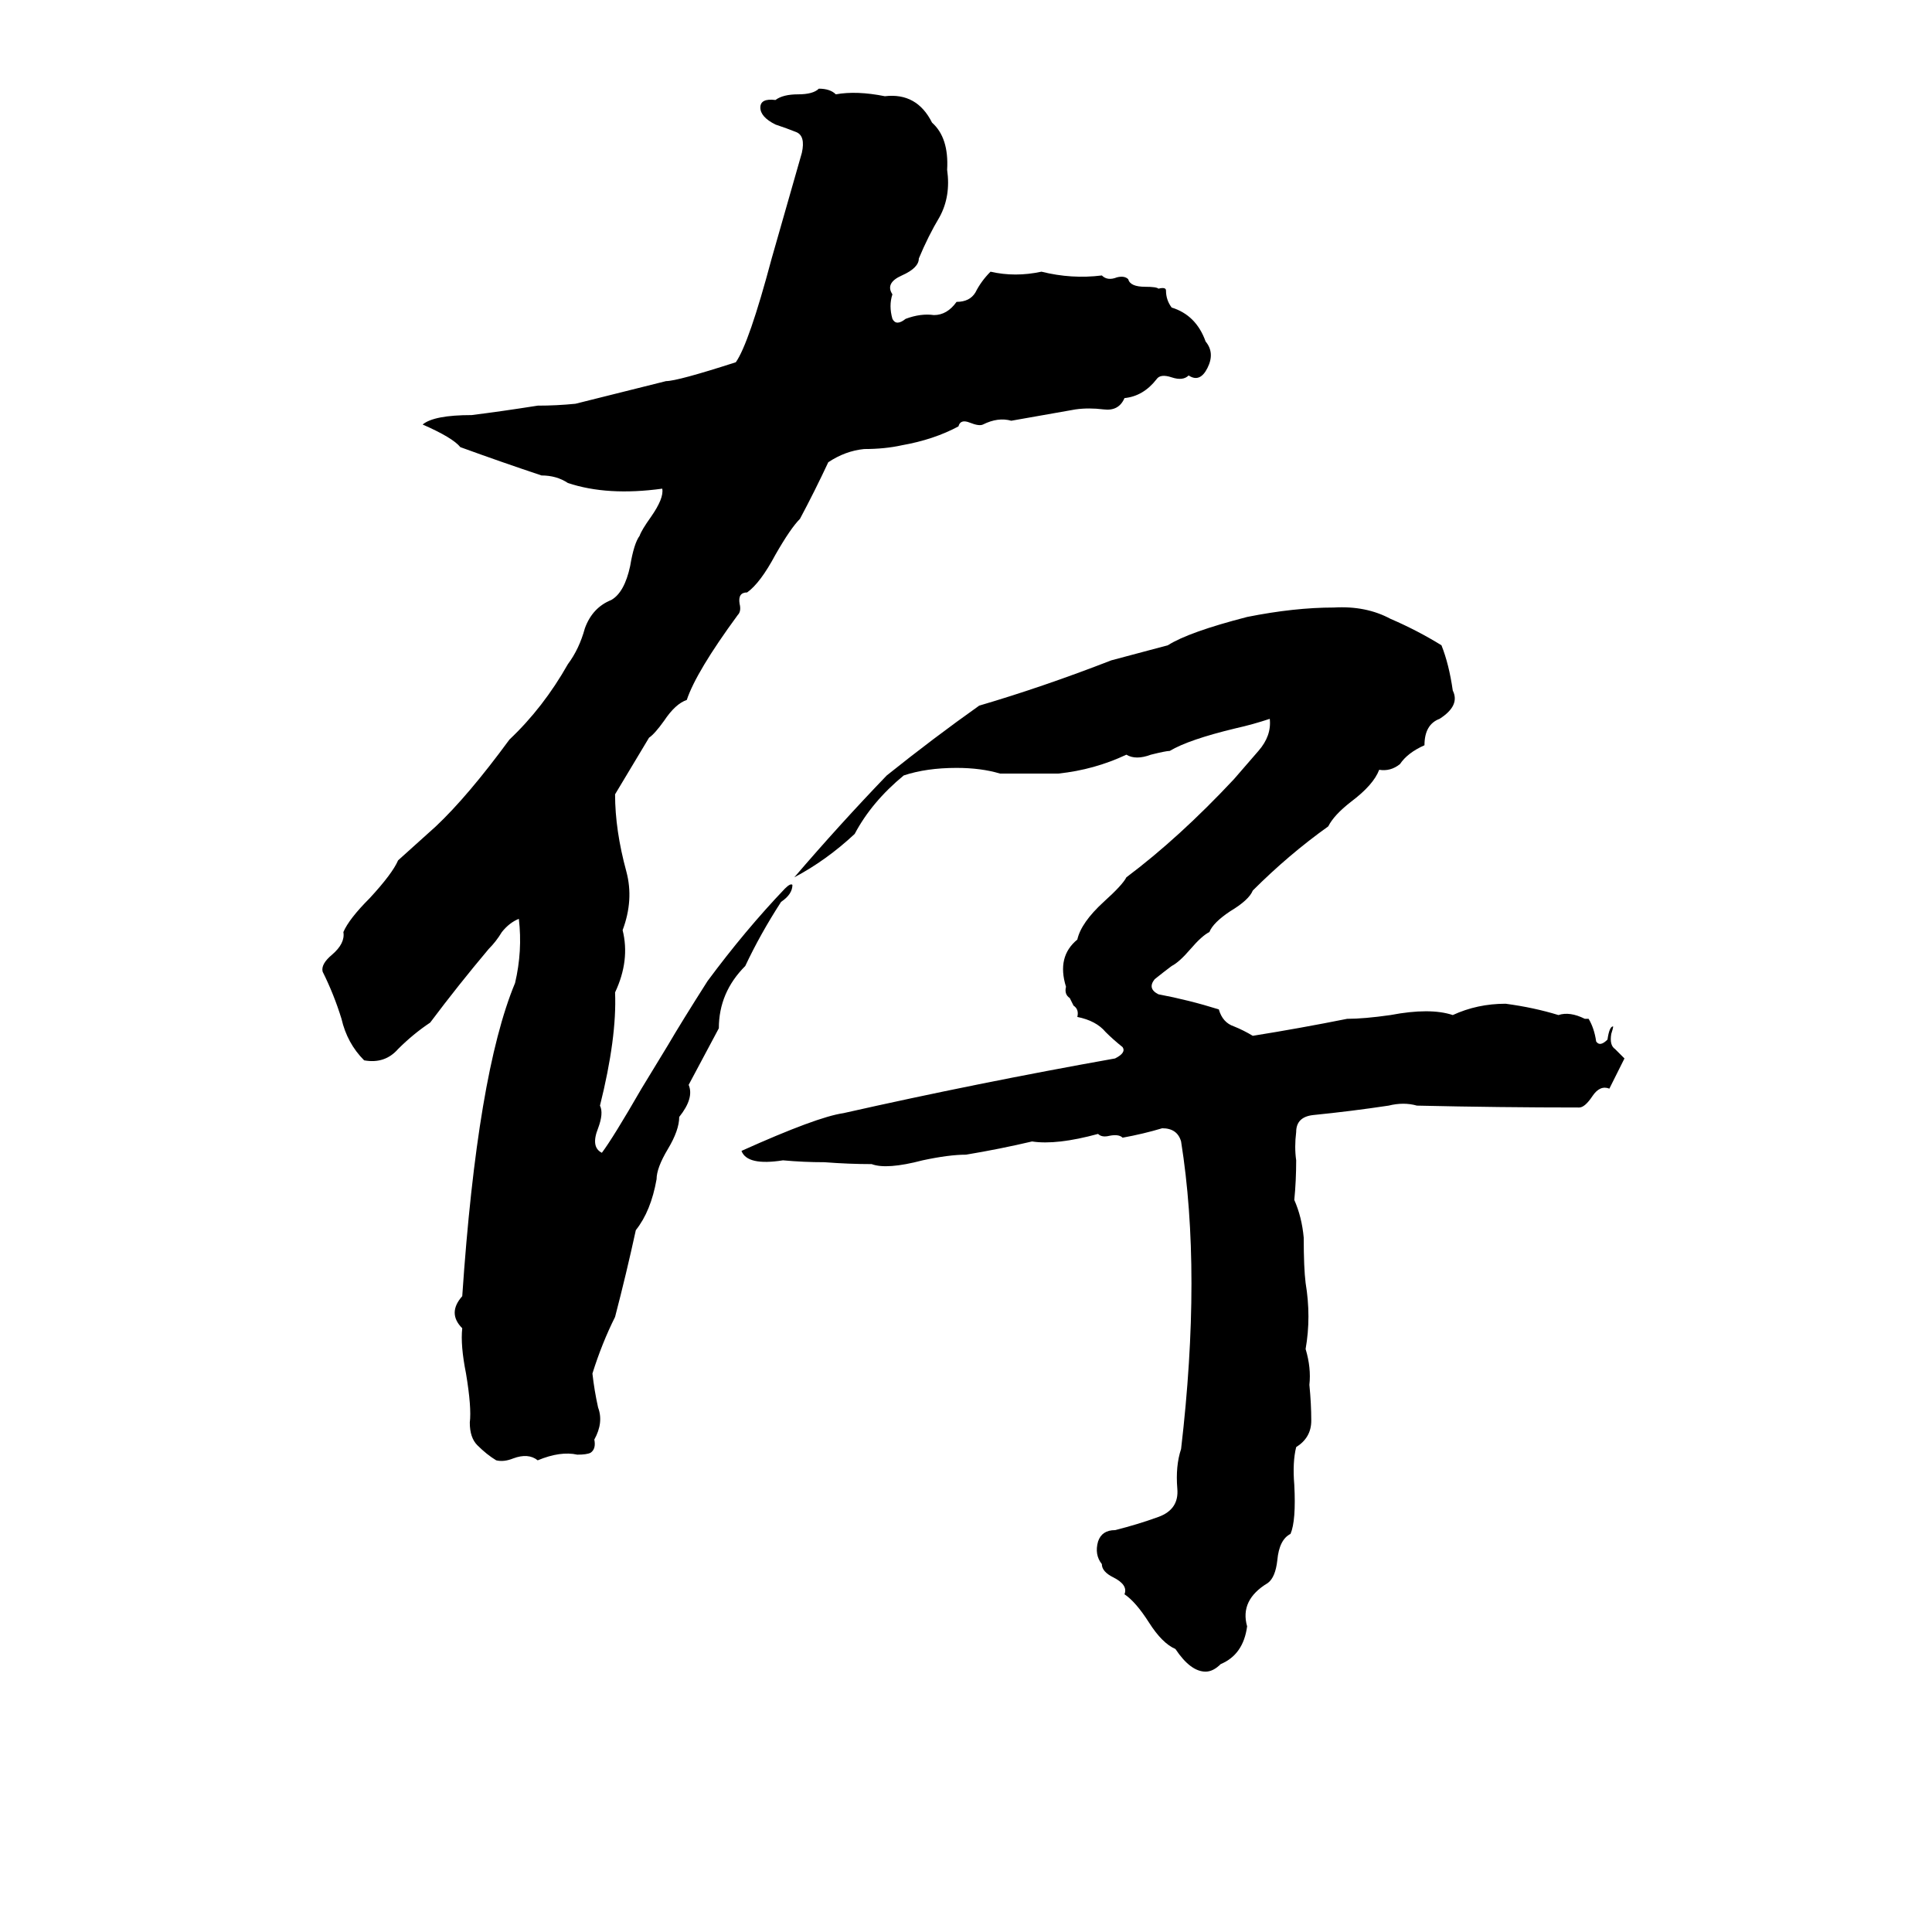 <svg xmlns="http://www.w3.org/2000/svg" viewBox="0 -800 1024 1024">
	<path fill="#000000" d="M434 -753Q440 -753 443 -750Q454 -752 469 -749Q486 -751 494 -735Q503 -727 502 -710Q504 -696 498 -685Q492 -675 487 -663Q487 -658 478 -654Q469 -650 473 -644Q471 -638 473 -631Q475 -627 480 -631Q488 -634 495 -633Q502 -633 507 -640Q514 -640 517 -645Q520 -651 525 -656Q538 -653 552 -656Q568 -652 584 -654Q587 -651 592 -653Q596 -654 598 -652Q599 -648 607 -648Q613 -648 614 -647Q618 -648 618 -646Q618 -641 621 -637Q634 -633 639 -619Q644 -613 640 -605Q636 -597 630 -601Q627 -598 621 -600Q615 -602 613 -599Q606 -590 596 -589Q593 -582 585 -583Q577 -584 570 -583L536 -577Q529 -579 521 -575Q519 -574 514 -576Q509 -578 508 -574Q495 -567 478 -564Q469 -562 458 -562Q448 -561 439 -555Q432 -540 424 -525Q419 -520 411 -506Q403 -491 396 -486Q391 -486 392 -480Q393 -476 391 -474Q369 -444 364 -429Q358 -427 352 -418Q347 -411 344 -409Q335 -394 326 -379Q326 -360 332 -338Q336 -323 330 -307Q334 -291 326 -274Q327 -250 318 -214Q320 -210 317 -202Q313 -192 319 -189Q325 -197 340 -223L354 -246Q361 -258 375 -280Q395 -307 416 -329Q419 -332 420 -331Q420 -326 414 -322Q403 -305 395 -288Q381 -274 381 -255Q373 -240 365 -225Q368 -218 360 -208Q360 -201 354 -191Q348 -181 348 -175Q345 -158 337 -148Q332 -125 326 -102Q319 -88 314 -72Q315 -63 317 -54Q320 -46 315 -37Q316 -32 313 -30Q311 -29 306 -29Q297 -31 285 -26Q280 -30 272 -27Q267 -25 263 -26Q258 -29 253 -34Q249 -38 249 -46Q250 -54 247 -72Q244 -87 245 -96Q237 -104 245 -113Q253 -231 273 -279Q277 -296 275 -313Q270 -311 266 -306Q263 -301 259 -297Q243 -278 228 -258Q219 -252 211 -244Q204 -236 193 -238Q184 -247 181 -260Q177 -273 171 -285Q170 -289 176 -294Q183 -300 182 -306Q185 -313 196 -324Q208 -337 211 -344L231 -362Q248 -378 270 -408Q288 -425 301 -448Q307 -456 310 -467Q314 -478 324 -482Q331 -486 334 -500Q336 -512 339 -516Q340 -519 345 -526Q352 -536 351 -541Q322 -537 301 -544Q295 -548 287 -548Q266 -555 244 -563Q240 -568 224 -575Q230 -580 250 -580Q266 -582 285 -585Q295 -585 305 -586L353 -598Q359 -598 390 -608Q397 -618 409 -663Q417 -691 425 -719Q427 -728 422 -730Q417 -732 411 -734Q403 -738 403 -743Q403 -748 411 -747Q415 -750 423 -750Q431 -750 434 -753ZM707 -478Q724 -479 737 -472Q751 -466 764 -458Q768 -448 770 -434Q774 -426 763 -419Q755 -416 755 -405Q746 -401 742 -395Q737 -391 731 -392Q728 -384 716 -375Q707 -368 704 -362Q683 -347 664 -328Q662 -323 652 -317Q643 -311 641 -306Q637 -304 631 -297Q625 -290 621 -288Q617 -285 612 -281Q608 -276 614 -273Q630 -270 646 -265Q648 -258 654 -256Q659 -254 664 -251Q689 -255 714 -260Q723 -260 737 -262Q758 -266 770 -262Q783 -268 798 -268Q813 -266 826 -262Q832 -264 840 -260Q841 -260 842 -260Q845 -255 846 -248Q848 -245 852 -249Q853 -256 855 -256Q855 -255 854 -252Q853 -246 856 -244Q858 -242 861 -239Q857 -231 853 -223Q848 -225 844 -219Q840 -213 837 -213Q795 -213 751 -214Q744 -216 736 -214Q716 -211 696 -209Q687 -208 687 -200Q686 -192 687 -185Q687 -174 686 -164Q690 -155 691 -144Q691 -128 692 -120Q695 -102 692 -85Q695 -75 694 -66Q695 -56 695 -47Q695 -38 687 -33Q685 -25 686 -13Q687 6 684 13Q678 16 677 27Q676 36 672 39Q657 48 661 62Q659 77 647 82Q643 86 639 86Q631 86 623 74Q616 71 609 60Q602 49 596 45Q598 40 590 36Q584 33 584 29Q580 24 582 17Q584 11 591 11Q603 8 614 4Q625 0 624 -11Q623 -23 626 -32Q637 -126 626 -195Q624 -202 616 -202Q606 -199 595 -197Q593 -199 588 -198Q584 -197 582 -199Q560 -193 547 -195Q530 -191 512 -188Q503 -188 489 -185Q470 -180 462 -183Q450 -183 437 -184Q426 -184 415 -185Q396 -182 393 -190Q433 -208 447 -210Q518 -226 591 -239Q597 -242 595 -245Q590 -249 586 -253Q581 -259 571 -261Q572 -265 569 -267L567 -271Q564 -273 565 -277Q560 -293 571 -302Q573 -311 585 -322Q595 -331 597 -335Q625 -356 654 -387Q660 -394 667 -402Q674 -410 673 -419Q664 -416 655 -414Q630 -408 620 -402Q618 -402 610 -400Q602 -397 597 -400Q580 -392 561 -390Q546 -390 530 -390Q520 -393 507 -393Q491 -393 479 -389Q462 -375 453 -358Q438 -344 421 -335Q445 -363 470 -389Q495 -409 519 -426Q553 -436 589 -450Q604 -454 619 -458Q630 -465 661 -473Q686 -478 707 -478Z"/>
</svg>